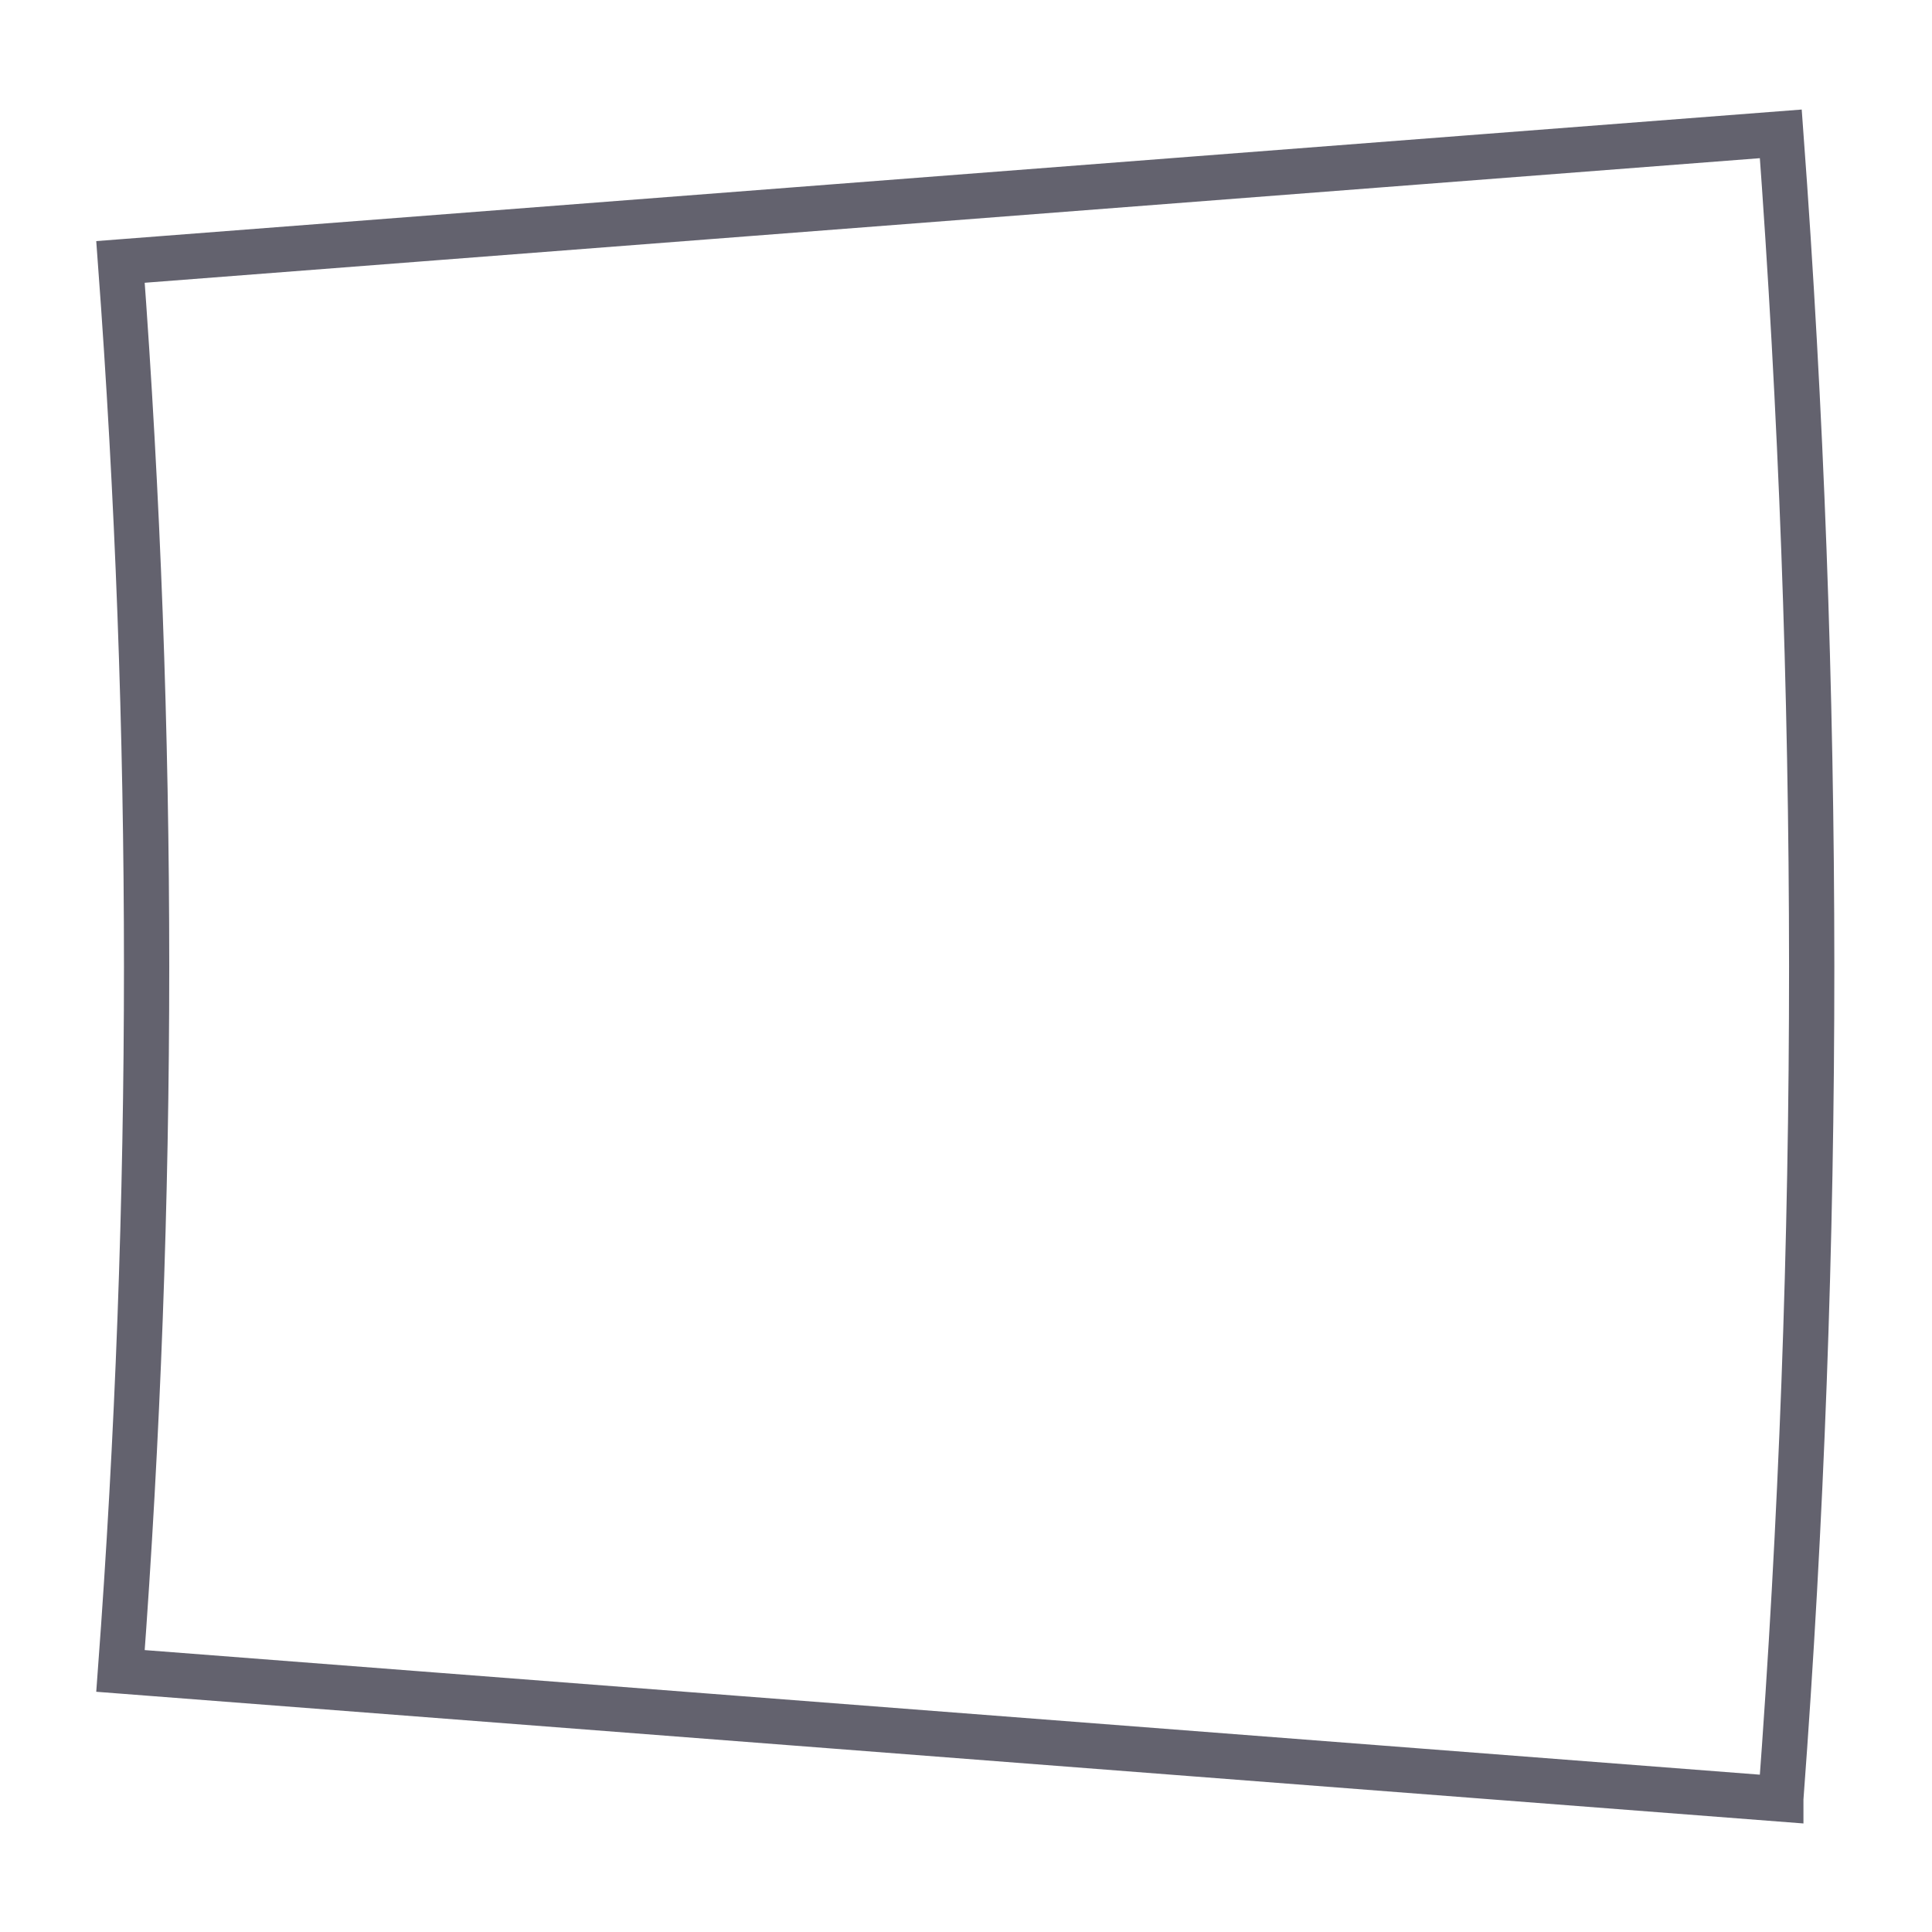 <svg xmlns="http://www.w3.org/2000/svg" viewBox="0 0 256 256"><path d="M235.966 238.337c5.498-73.41 5.418-147.2 0-220.6-73.33 5.657-146.7 11.31-220 16.97 4.612 62.12 4.615 124.6 0 186.7 73.33 5.657 146.7 11.31 220 16.97z" stroke="#63626e" stroke-linecap="round" stroke-width="6" fill="none"/></svg>
